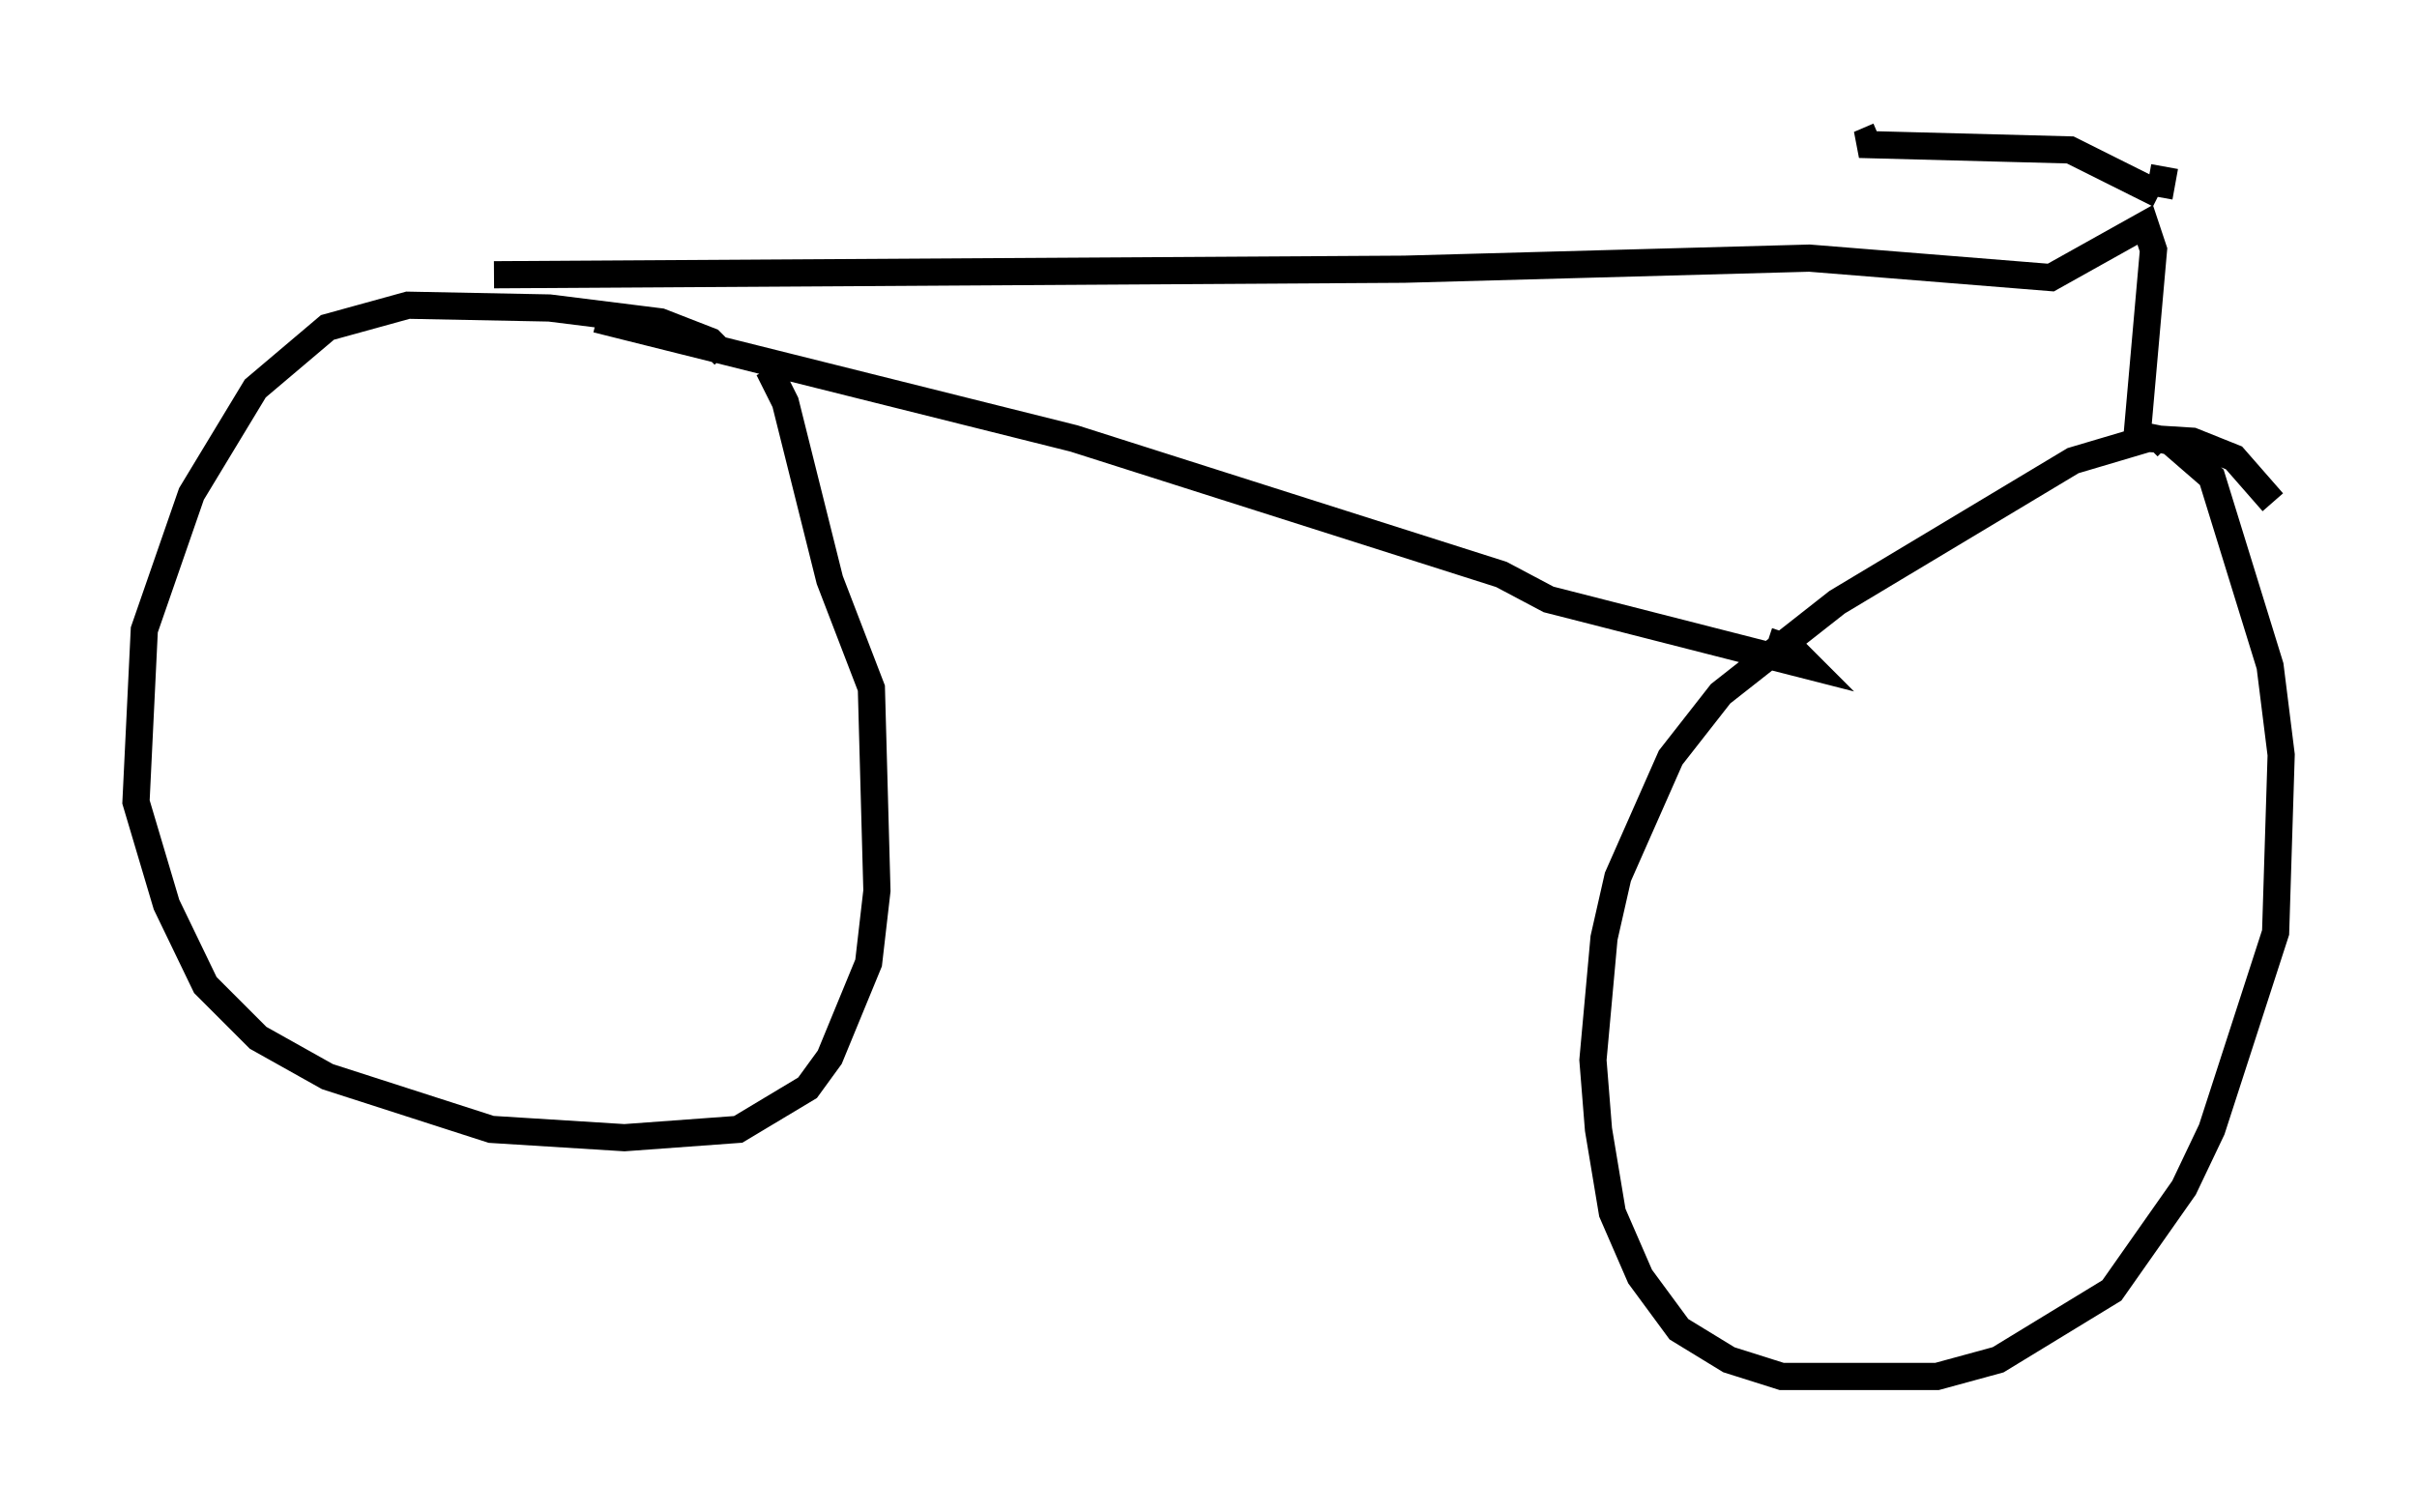 <?xml version="1.0" encoding="utf-8" ?>
<svg baseProfile="full" height="55.632" version="1.1" width="88.911" xmlns="http://www.w3.org/2000/svg" xmlns:ev="http://www.w3.org/2001/xml-events" xmlns:xlink="http://www.w3.org/1999/xlink"><defs /><rect fill="white" height="55.632" width="88.911" x="0" y="0" /><path d="M26.642, 14.392 m0.0, -1.327 l-0.51, -0.51 -1.838, -0.715 l-4.083, -0.51 -5.206, -0.102 l-2.96, 0.817 -2.654, 2.246 l-2.348, 3.879 -1.735, 5.002 l-0.306, 6.329 1.123, 3.777 l1.429, 2.96 1.94, 1.94 l2.552, 1.429 6.023, 1.94 l4.9, 0.306 4.185, -0.306 l2.552, -1.531 0.817, -1.123 l1.429, -3.471 0.306, -2.654 l-0.204, -7.452 -1.531, -3.981 l-1.633, -6.533 -0.613, -1.225 m55.33, 4.9 l-1.429, -1.633 -1.531, -0.613 l-1.633, -0.102 -2.756, 0.817 l-8.677, 5.206 -4.288, 3.369 l-1.838, 2.348 -1.94, 4.39 l-0.51, 2.246 -0.408, 4.492 l0.204, 2.552 0.51, 3.063 l1.021, 2.348 1.429, 1.94 l1.838, 1.123 1.94, 0.613 l5.717, 0.0 2.246, -0.613 l4.185, -2.552 2.654, -3.777 l1.021, -2.144 2.348, -7.248 l0.204, -6.533 -0.408, -3.267 l-2.144, -6.942 -1.531, -1.327 l-0.51, -0.102 -0.306, 0.306 m-57.065, -4.696 l17.559, 4.39 15.721, 5.002 l1.735, 0.919 9.596, 2.45 l-0.613, -0.613 -0.919, -0.306 m-46.857, -13.475 l33.484, -0.204 14.904, -0.408 l8.881, 0.715 3.471, -1.94 l0.306, 0.919 -0.613, 6.942 m0.817, -8.983 l-3.267, -1.633 -7.758, -0.204 l0.715, -0.306 m10.311, 2.246 l0.204, -1.123 " fill="none" stroke="black" stroke-width="1" /></svg>